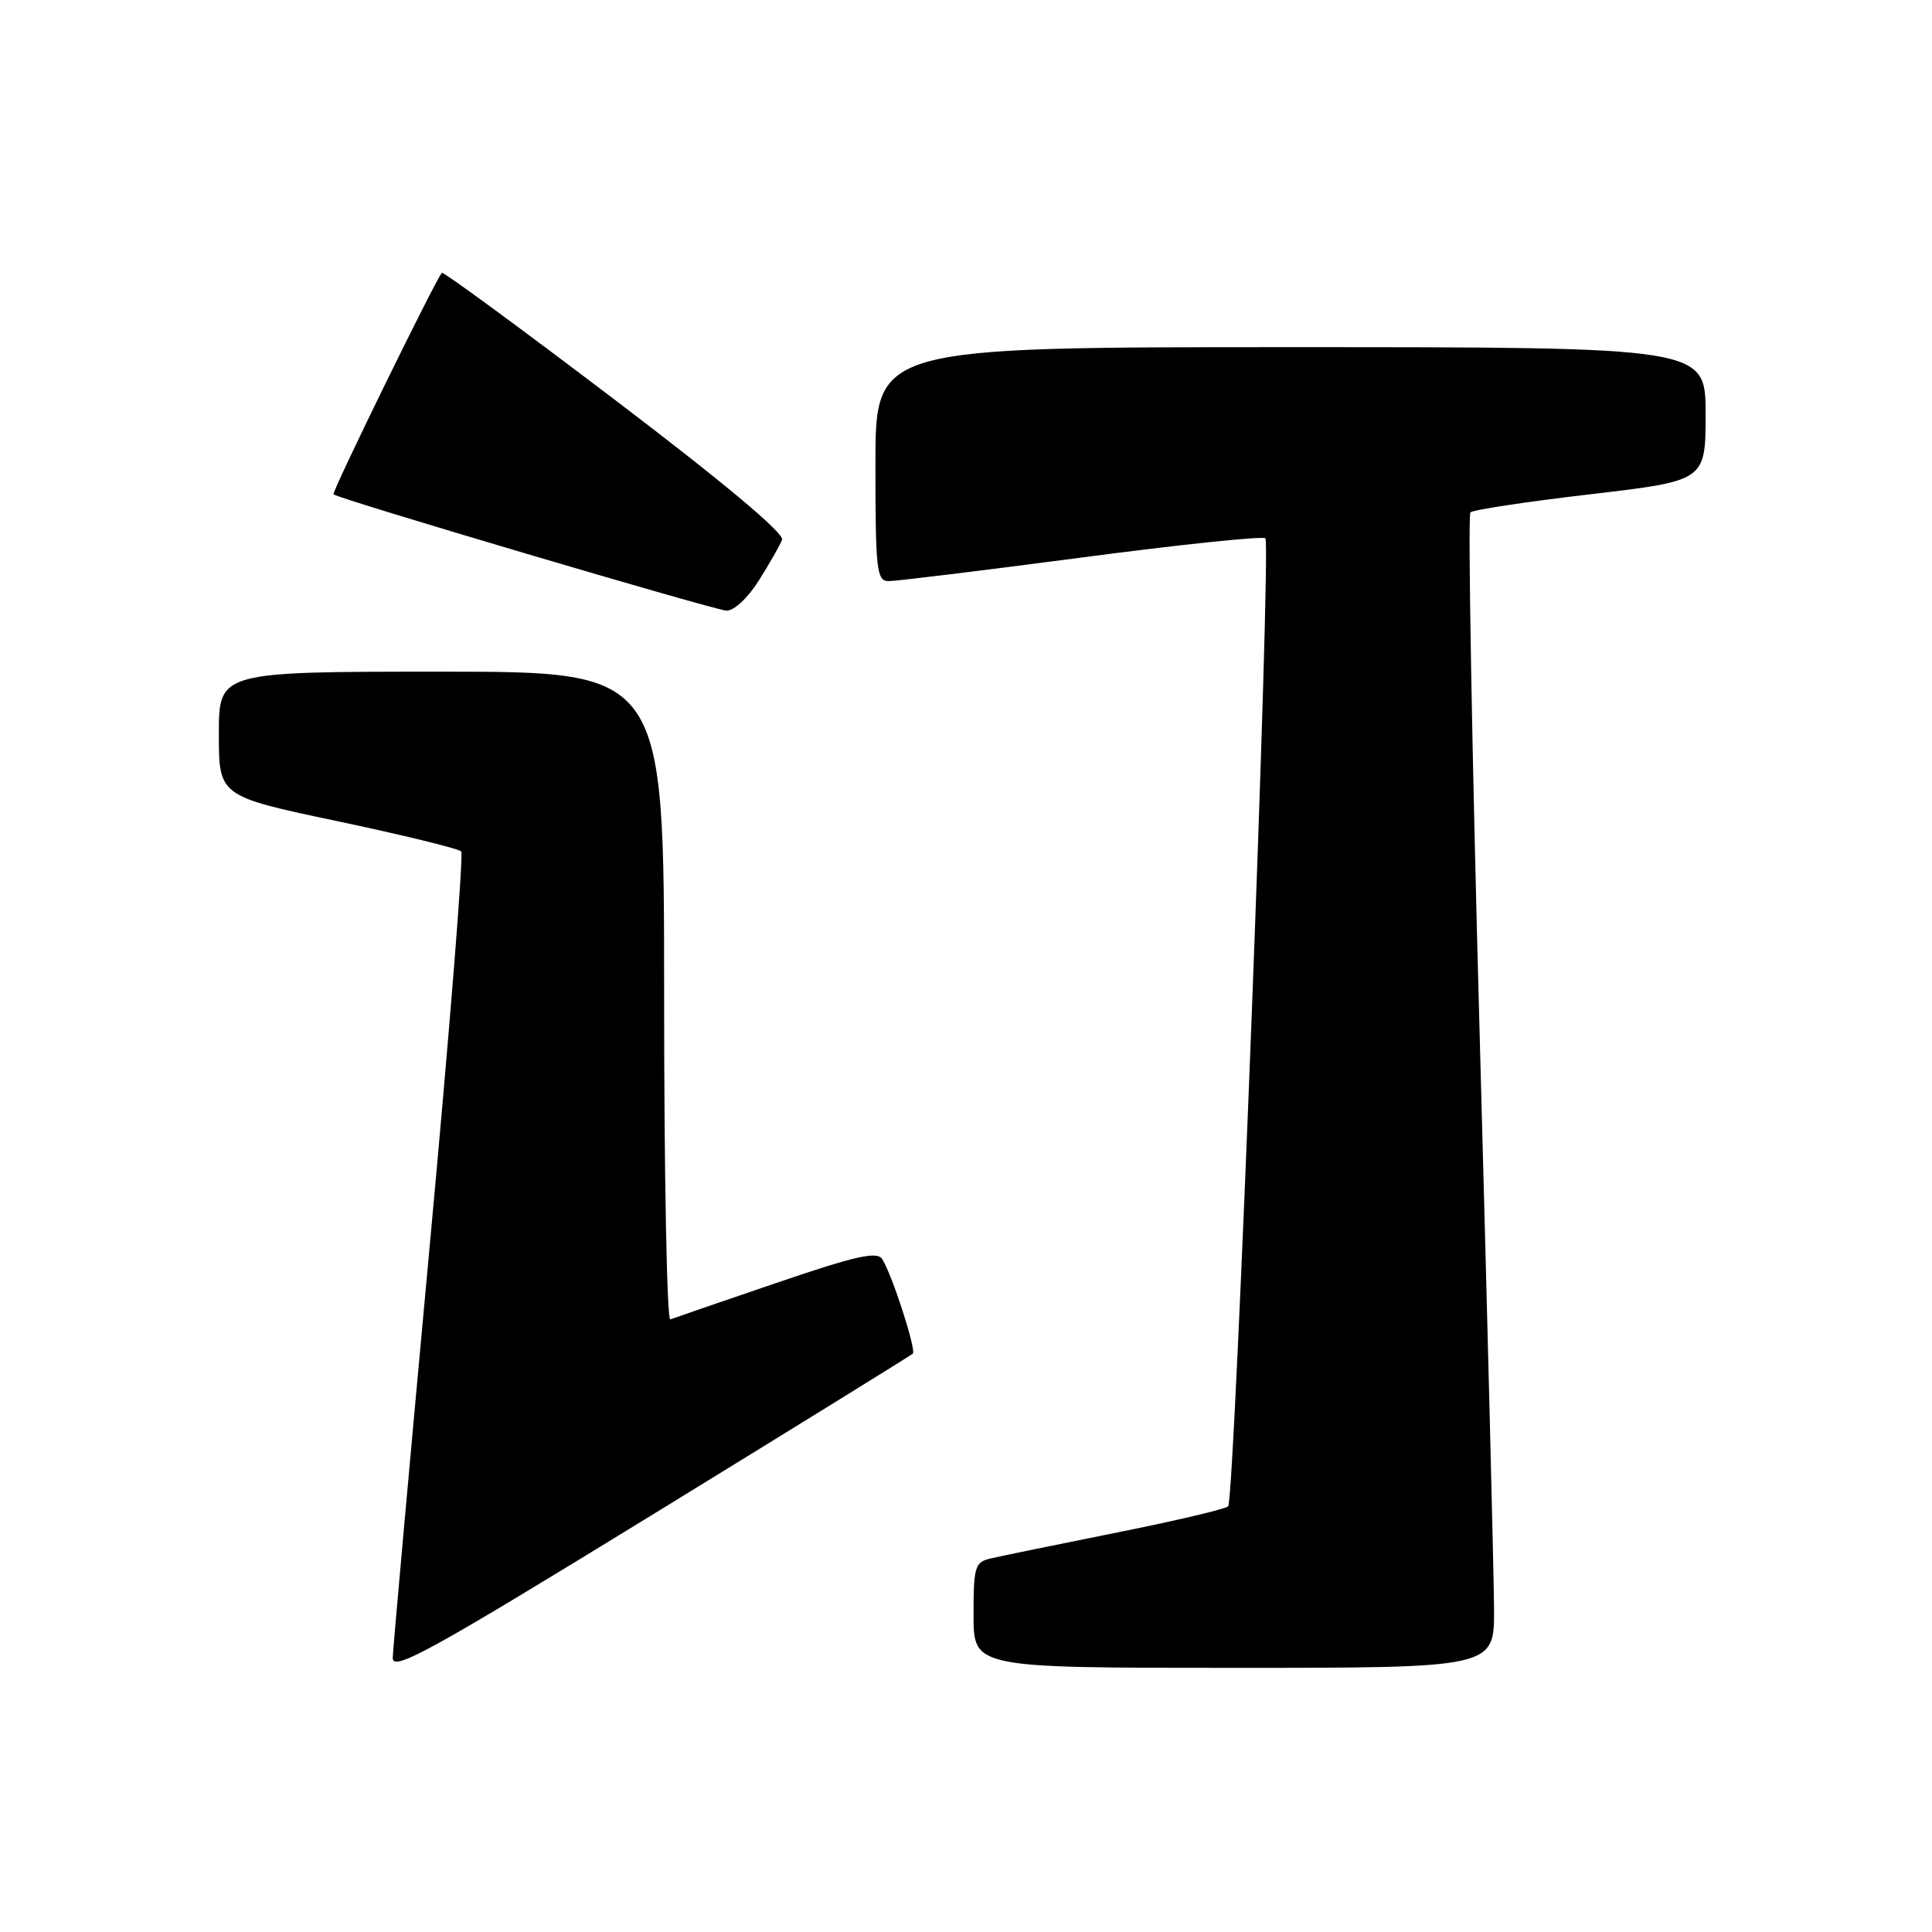 <?xml version="1.0" encoding="UTF-8" standalone="no"?>
<!DOCTYPE svg PUBLIC "-//W3C//DTD SVG 1.1//EN" "http://www.w3.org/Graphics/SVG/1.1/DTD/svg11.dtd" >
<svg xmlns="http://www.w3.org/2000/svg" xmlns:xlink="http://www.w3.org/1999/xlink" version="1.1" viewBox="0 0 256 256">
 <g >
 <path fill="currentColor"
d=" M 120.95 179.37 C 121.44 178.90 118.25 169.01 116.91 166.85 C 116.23 165.77 113.47 166.38 102.86 170.00 C 95.59 172.47 89.28 174.65 88.82 174.83 C 88.37 175.02 88.00 155.78 88.00 132.08 C 88.00 89.00 88.00 89.00 58.50 89.00 C 29.00 89.00 29.00 89.00 29.00 97.25 C 29.00 105.50 29.00 105.50 44.75 108.82 C 53.41 110.65 60.78 112.45 61.11 112.82 C 61.45 113.19 59.55 136.90 56.90 165.50 C 54.26 194.10 52.07 218.48 52.04 219.68 C 52.01 221.54 57.00 218.79 86.25 200.83 C 105.09 189.26 120.70 179.60 120.95 179.37 Z  M 197.97 213.25 C 197.95 208.99 197.09 174.68 196.06 137.00 C 195.03 99.33 194.48 68.22 194.84 67.89 C 195.20 67.55 202.36 66.47 210.75 65.49 C 226.00 63.70 226.00 63.70 226.00 54.85 C 226.00 46.00 226.00 46.00 171.00 46.00 C 116.00 46.00 116.00 46.00 116.00 61.50 C 116.00 75.59 116.16 77.00 117.75 77.00 C 118.71 77.01 130.20 75.60 143.29 73.88 C 156.37 72.15 167.34 71.01 167.67 71.33 C 168.46 72.13 163.60 198.74 162.74 199.59 C 162.38 199.96 155.65 201.54 147.79 203.11 C 139.93 204.69 132.49 206.21 131.25 206.51 C 129.18 206.99 129.00 207.60 129.00 214.02 C 129.00 221.00 129.00 221.00 163.50 221.00 C 198.00 221.00 198.00 221.00 197.97 213.25 Z  M 100.55 76.92 C 101.96 74.68 103.35 72.25 103.63 71.52 C 103.95 70.68 95.84 63.89 81.50 53.00 C 69.05 43.54 58.72 35.96 58.55 36.15 C 57.70 37.08 43.92 65.25 44.19 65.50 C 44.82 66.10 94.56 80.81 96.24 80.91 C 97.24 80.96 99.06 79.28 100.55 76.92 Z "/>
</g>
</svg>